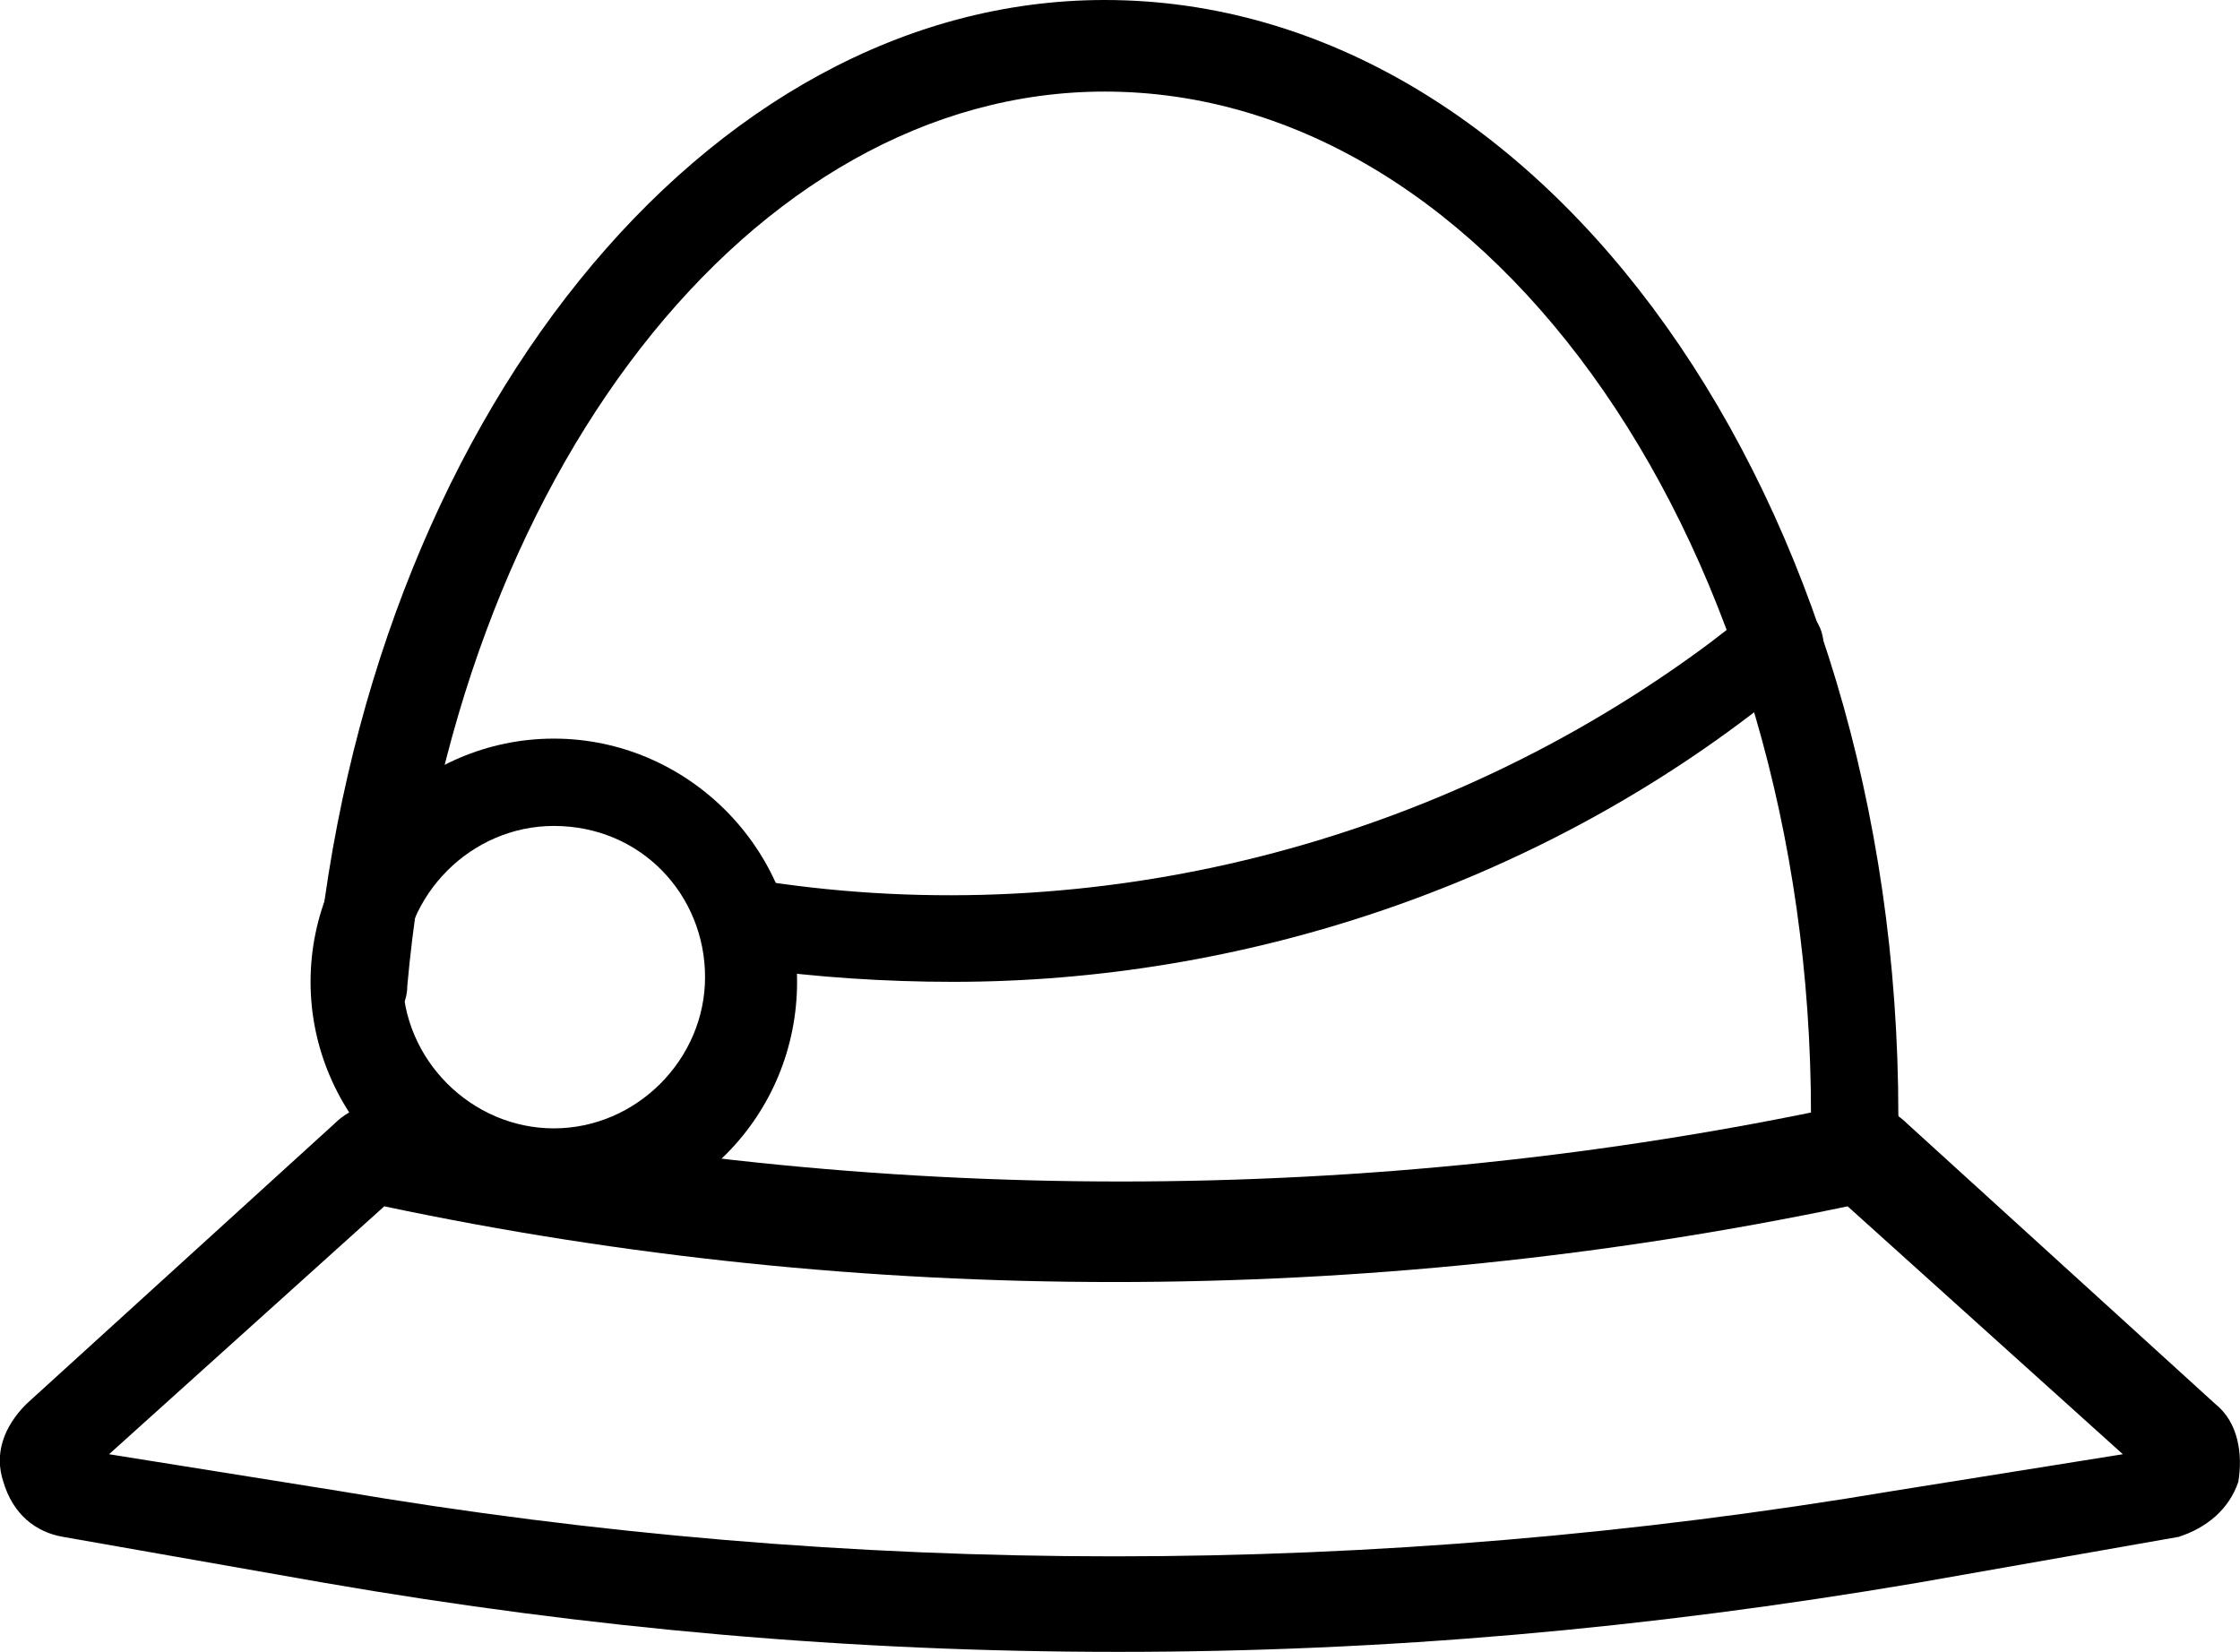 <?xml version="1.0" encoding="utf-8"?>
<!-- Generator: Adobe Illustrator 26.0.0, SVG Export Plug-In . SVG Version: 6.00 Build 0)  -->
<svg version="1.1" id="katman_1" xmlns="http://www.w3.org/2000/svg" xmlns:xlink="http://www.w3.org/1999/xlink" x="0px" y="0px"
	 viewBox="0 0 525.8 387.8" style="enable-background:new 0 0 525.8 387.8;" xml:space="preserve">
<g>
	<path d="M262.5,387.8c-62.5,0-123.9-5.4-186.3-16.2l-61.4-10.8c-6.5-1.1-11.8-5.4-14-12.9c-2.2-6.5,0-12.9,5.4-18.3l72.2-65.7
		c4.3-4.3,9.7-5.4,15.1-4.3c110.9,23.7,228.3,23.7,339.2,0c5.4-1.1,10.8,0,15.1,4.3l72.2,65.7c5.4,4.3,6.5,11.8,5.4,18.3
		c-2.2,6.5-7.5,10.8-14,12.9L450,371.6C386.3,382.4,325,387.8,262.5,387.8L262.5,387.8z M25.6,341.4l53.8,8.6
		c120.6,20.5,243.4,20.5,365.1,0l53.8-8.6l-64.6-58.2c-113.1,23.7-231.5,23.7-343.5,0L25.6,341.4z"/>
	<path d="M130,287.6c-31.2,0-57.1-25.8-57.1-57.1s25.8-57.1,57.1-57.1s57.1,25.8,57.1,57.1C187.1,261.7,162.3,287.6,130,287.6
		L130,287.6z M130,193.9c-19.4,0-35.5,16.2-35.5,35.5c0,19.4,16.2,35.5,35.5,35.5c19.4,0,35.5-16.2,35.5-35.5S150.5,193.9,130,193.9
		z"/>
	<path d="M435.9,272.5c-6.5,0-10.8-4.3-10.8-10.8c0-132.5-74.3-240.2-165.8-240.2c-82.9,0-152.9,90.5-163.7,210
		c0,6.5-5.4,10.8-11.8,9.7c-6.5,0-10.8-5.4-9.7-11.8C85.9,99.1,165.6,0,259.3,0c103.4,0,186.3,117.4,186.3,261.7
		C446.7,268.2,441.3,272.5,435.9,272.5L435.9,272.5z"/>
	<path d="M223.7,230.5c-16.2,0-32.3-1.1-47.4-3.2c-5.4-1.1-9.7-6.5-8.6-11.8c1.1-5.4,6.5-9.7,11.8-8.6c77.5,11.8,158.3-8.6,221.9-56
		l9.7-7.5c4.3-3.2,11.8-2.2,15.1,2.2c3.2,4.3,2.2,11.8-2.2,15.1l-10.8,5.4C359.4,207.9,291.6,230.5,223.7,230.5L223.7,230.5z"/>
</g>
</svg>
